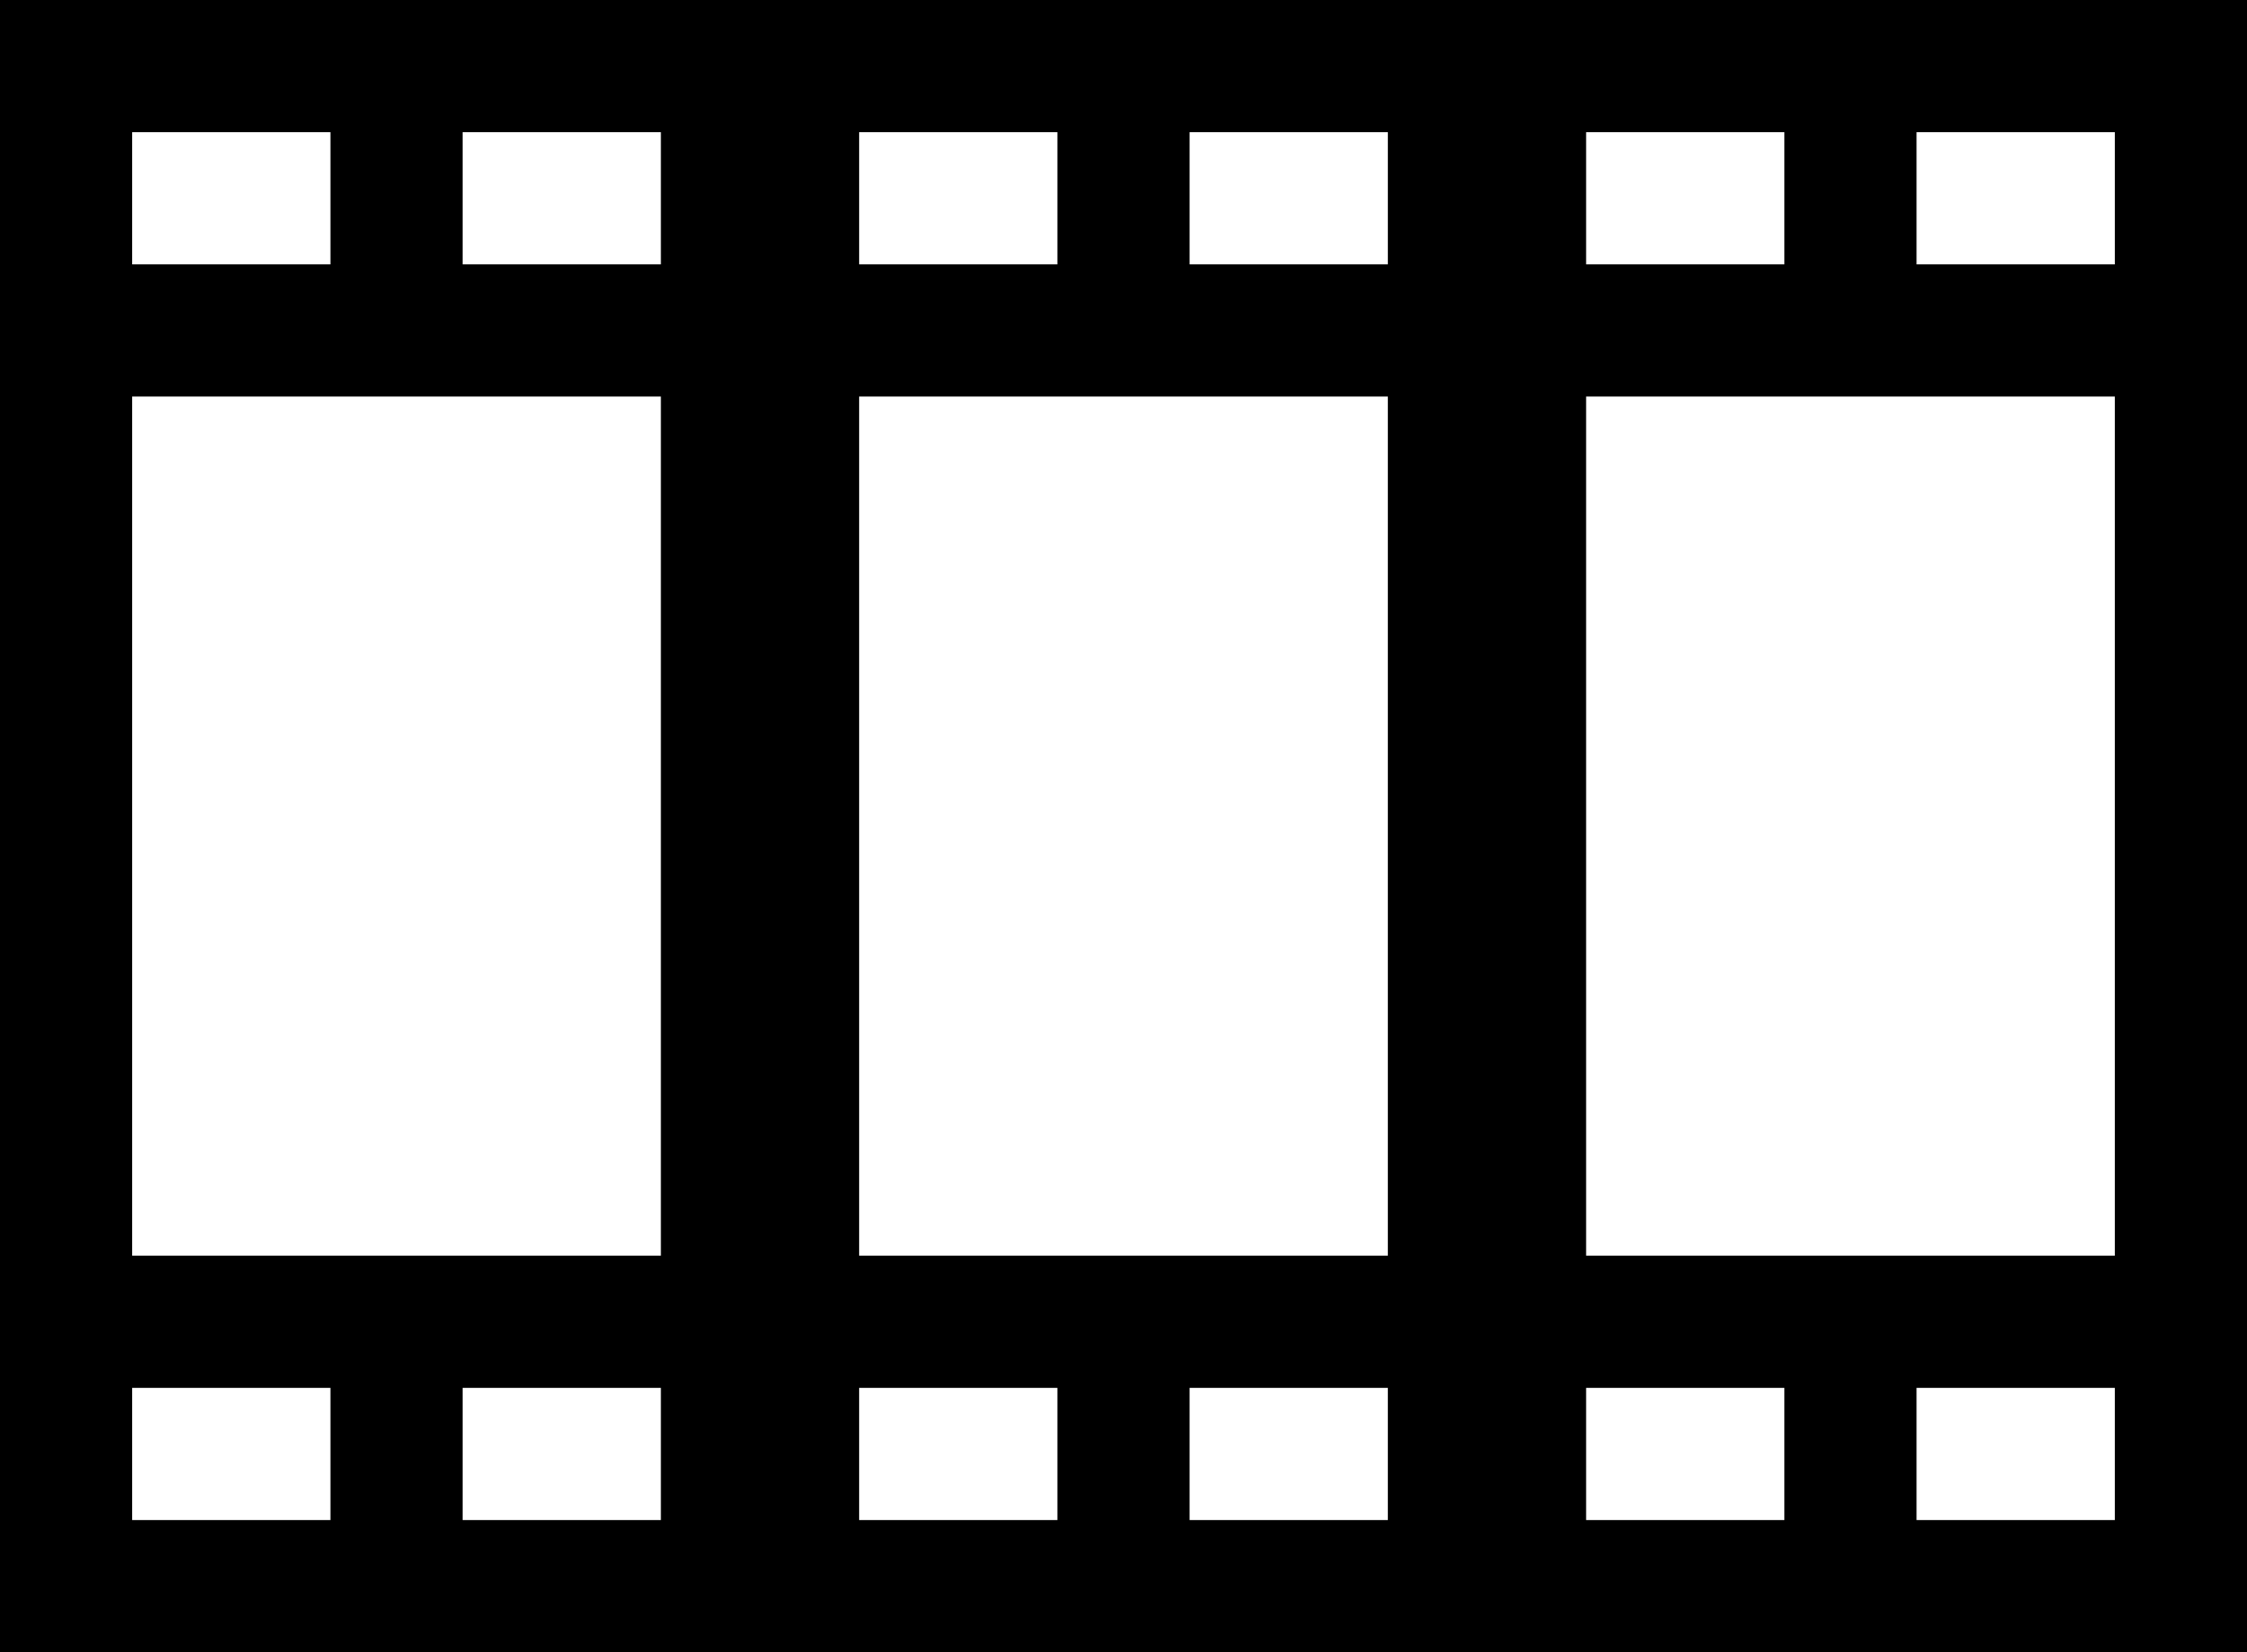 <svg height="1000px" width="1360px" xmlns="http://www.w3.org/2000/svg">
  <g>
    <path d="M1360 0c0 0 0 1000 0 1000c0 0 -1360 0 -1360 0c0 0 0 -1000 0 -1000c0 0 1360 0 1360 0c0 0 0 0 0 0m-200 160c0 0 120 0 120 0c0 0 0 -80 0 -80c0 0 -120 0 -120 0c0 0 0 80 0 80c0 0 0 0 0 0m-200 0c0 0 120 0 120 0c0 0 0 -80 0 -80c0 0 -120 0 -120 0c0 0 0 80 0 80c0 0 0 0 0 0m-240 0c0 0 120 0 120 0c0 0 0 -80 0 -80c0 0 -120 0 -120 0c0 0 0 80 0 80c0 0 0 0 0 0m240 600c0 0 320 0 320 0c0 0 0 -520 0 -520c0 0 -320 0 -320 0c0 0 0 520 0 520c0 0 0 0 0 0m-440 -600c0 0 120 0 120 0c0 0 0 -80 0 -80c0 0 -120 0 -120 0c0 0 0 80 0 80c0 0 0 0 0 0m640 760c0 0 120 0 120 0c0 0 0 -80 0 -80c0 0 -120 0 -120 0c0 0 0 80 0 80c0 0 0 0 0 0m-880 -760c0 0 120 0 120 0c0 0 0 -80 0 -80c0 0 -120 0 -120 0c0 0 0 80 0 80c0 0 0 0 0 0m240 600c0 0 320 0 320 0c0 0 0 -520 0 -520c0 0 -320 0 -320 0c0 0 0 520 0 520c0 0 0 0 0 0m440 160c0 0 120 0 120 0c0 0 0 -80 0 -80c0 0 -120 0 -120 0c0 0 0 80 0 80c0 0 0 0 0 0m-880 -760c0 0 120 0 120 0c0 0 0 -80 0 -80c0 0 -120 0 -120 0c0 0 0 80 0 80c0 0 0 0 0 0m640 760c0 0 120 0 120 0c0 0 0 -80 0 -80c0 0 -120 0 -120 0c0 0 0 80 0 80c0 0 0 0 0 0m-640 -160c0 0 320 0 320 0c0 0 0 -520 0 -520c0 0 -320 0 -320 0c0 0 0 520 0 520c0 0 0 0 0 0m440 160c0 0 120 0 120 0c0 0 0 -80 0 -80c0 0 -120 0 -120 0c0 0 0 80 0 80c0 0 0 0 0 0m-240 0c0 0 120 0 120 0c0 0 0 -80 0 -80c0 0 -120 0 -120 0c0 0 0 80 0 80c0 0 0 0 0 0m-200 0c0 0 120 0 120 0c0 0 0 -80 0 -80c0 0 -120 0 -120 0c0 0 0 80 0 80c0 0 0 0 0 0" />
  </g>
</svg>